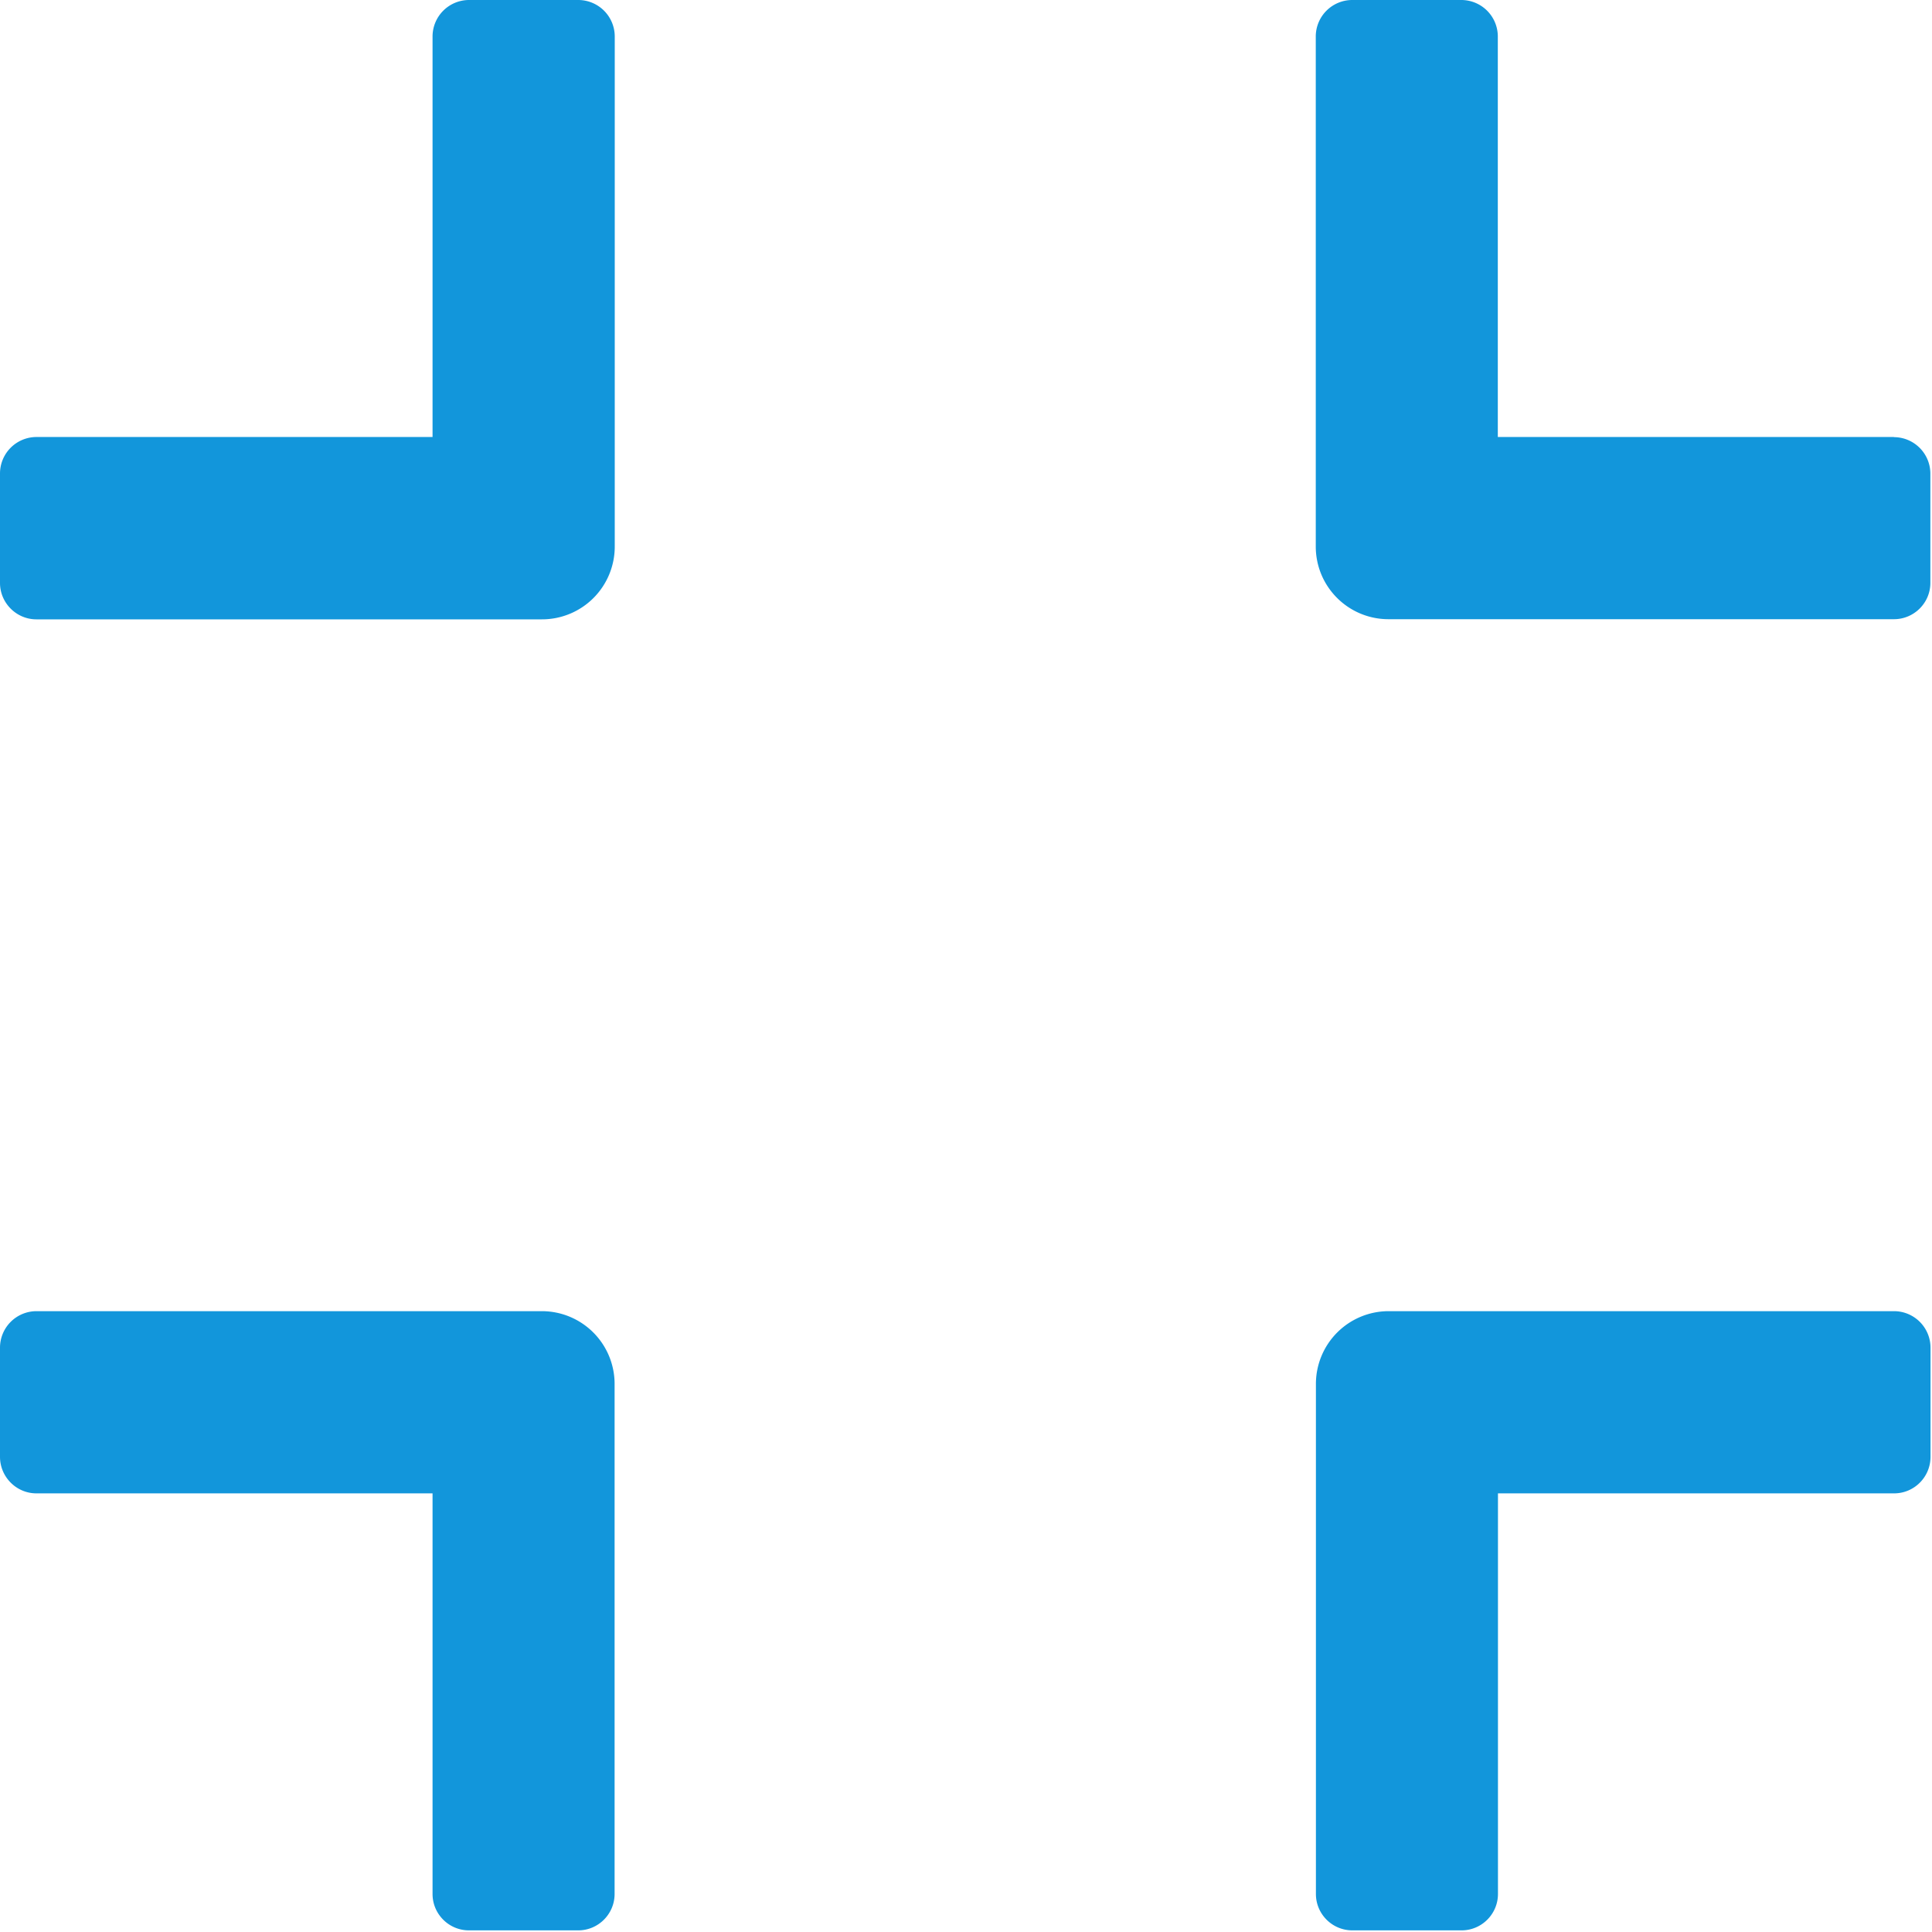 <?xml version="1.0" standalone="no"?><!DOCTYPE svg PUBLIC "-//W3C//DTD SVG 1.1//EN" "http://www.w3.org/Graphics/SVG/1.1/DTD/svg11.dtd"><svg t="1600685913166" class="icon" viewBox="0 0 1024 1024" version="1.1" xmlns="http://www.w3.org/2000/svg" p-id="2959" xmlns:xlink="http://www.w3.org/1999/xlink" width="200" height="200"><defs><style type="text/css"></style></defs><path d="M287.186 694.944H19.282A19.361 19.361 0 0 0 0 714.226v57.925c0 10.625 8.657 19.361 19.282 19.361h209.979v212.34c0 10.625 8.657 19.282 19.282 19.282h57.925c10.625 0 19.282-8.657 19.282-19.282V733.509a38.564 38.564 0 0 0-38.564-38.564zM306.468 0h-57.925a19.361 19.361 0 0 0-19.282 19.282v212.34H19.282A19.361 19.361 0 0 0 0 251.061v57.925c0 10.546 8.657 19.282 19.282 19.282H287.265a38.564 38.564 0 0 0 38.564-38.564V19.203A19.361 19.361 0 0 0 306.468 0z m697.305 694.944H736.027a38.564 38.564 0 0 0-38.564 38.564v270.344c0 10.625 8.657 19.282 19.282 19.282h57.925c10.625 0 19.282-8.657 19.282-19.282v-212.34h209.979c10.625 0 19.282-8.657 19.282-19.361v-57.925a19.361 19.361 0 0 0-19.282-19.282z m0-463.322h-209.9V19.282A19.361 19.361 0 0 0 774.591 0h-57.925a19.361 19.361 0 0 0-19.282 19.282V289.626c0 21.407 17.315 38.564 38.564 38.564h267.904c10.625 0 19.282-8.657 19.282-19.203v-57.925a19.361 19.361 0 0 0-19.282-19.361z" p-id="2960" fill="#1296db"></path></svg>